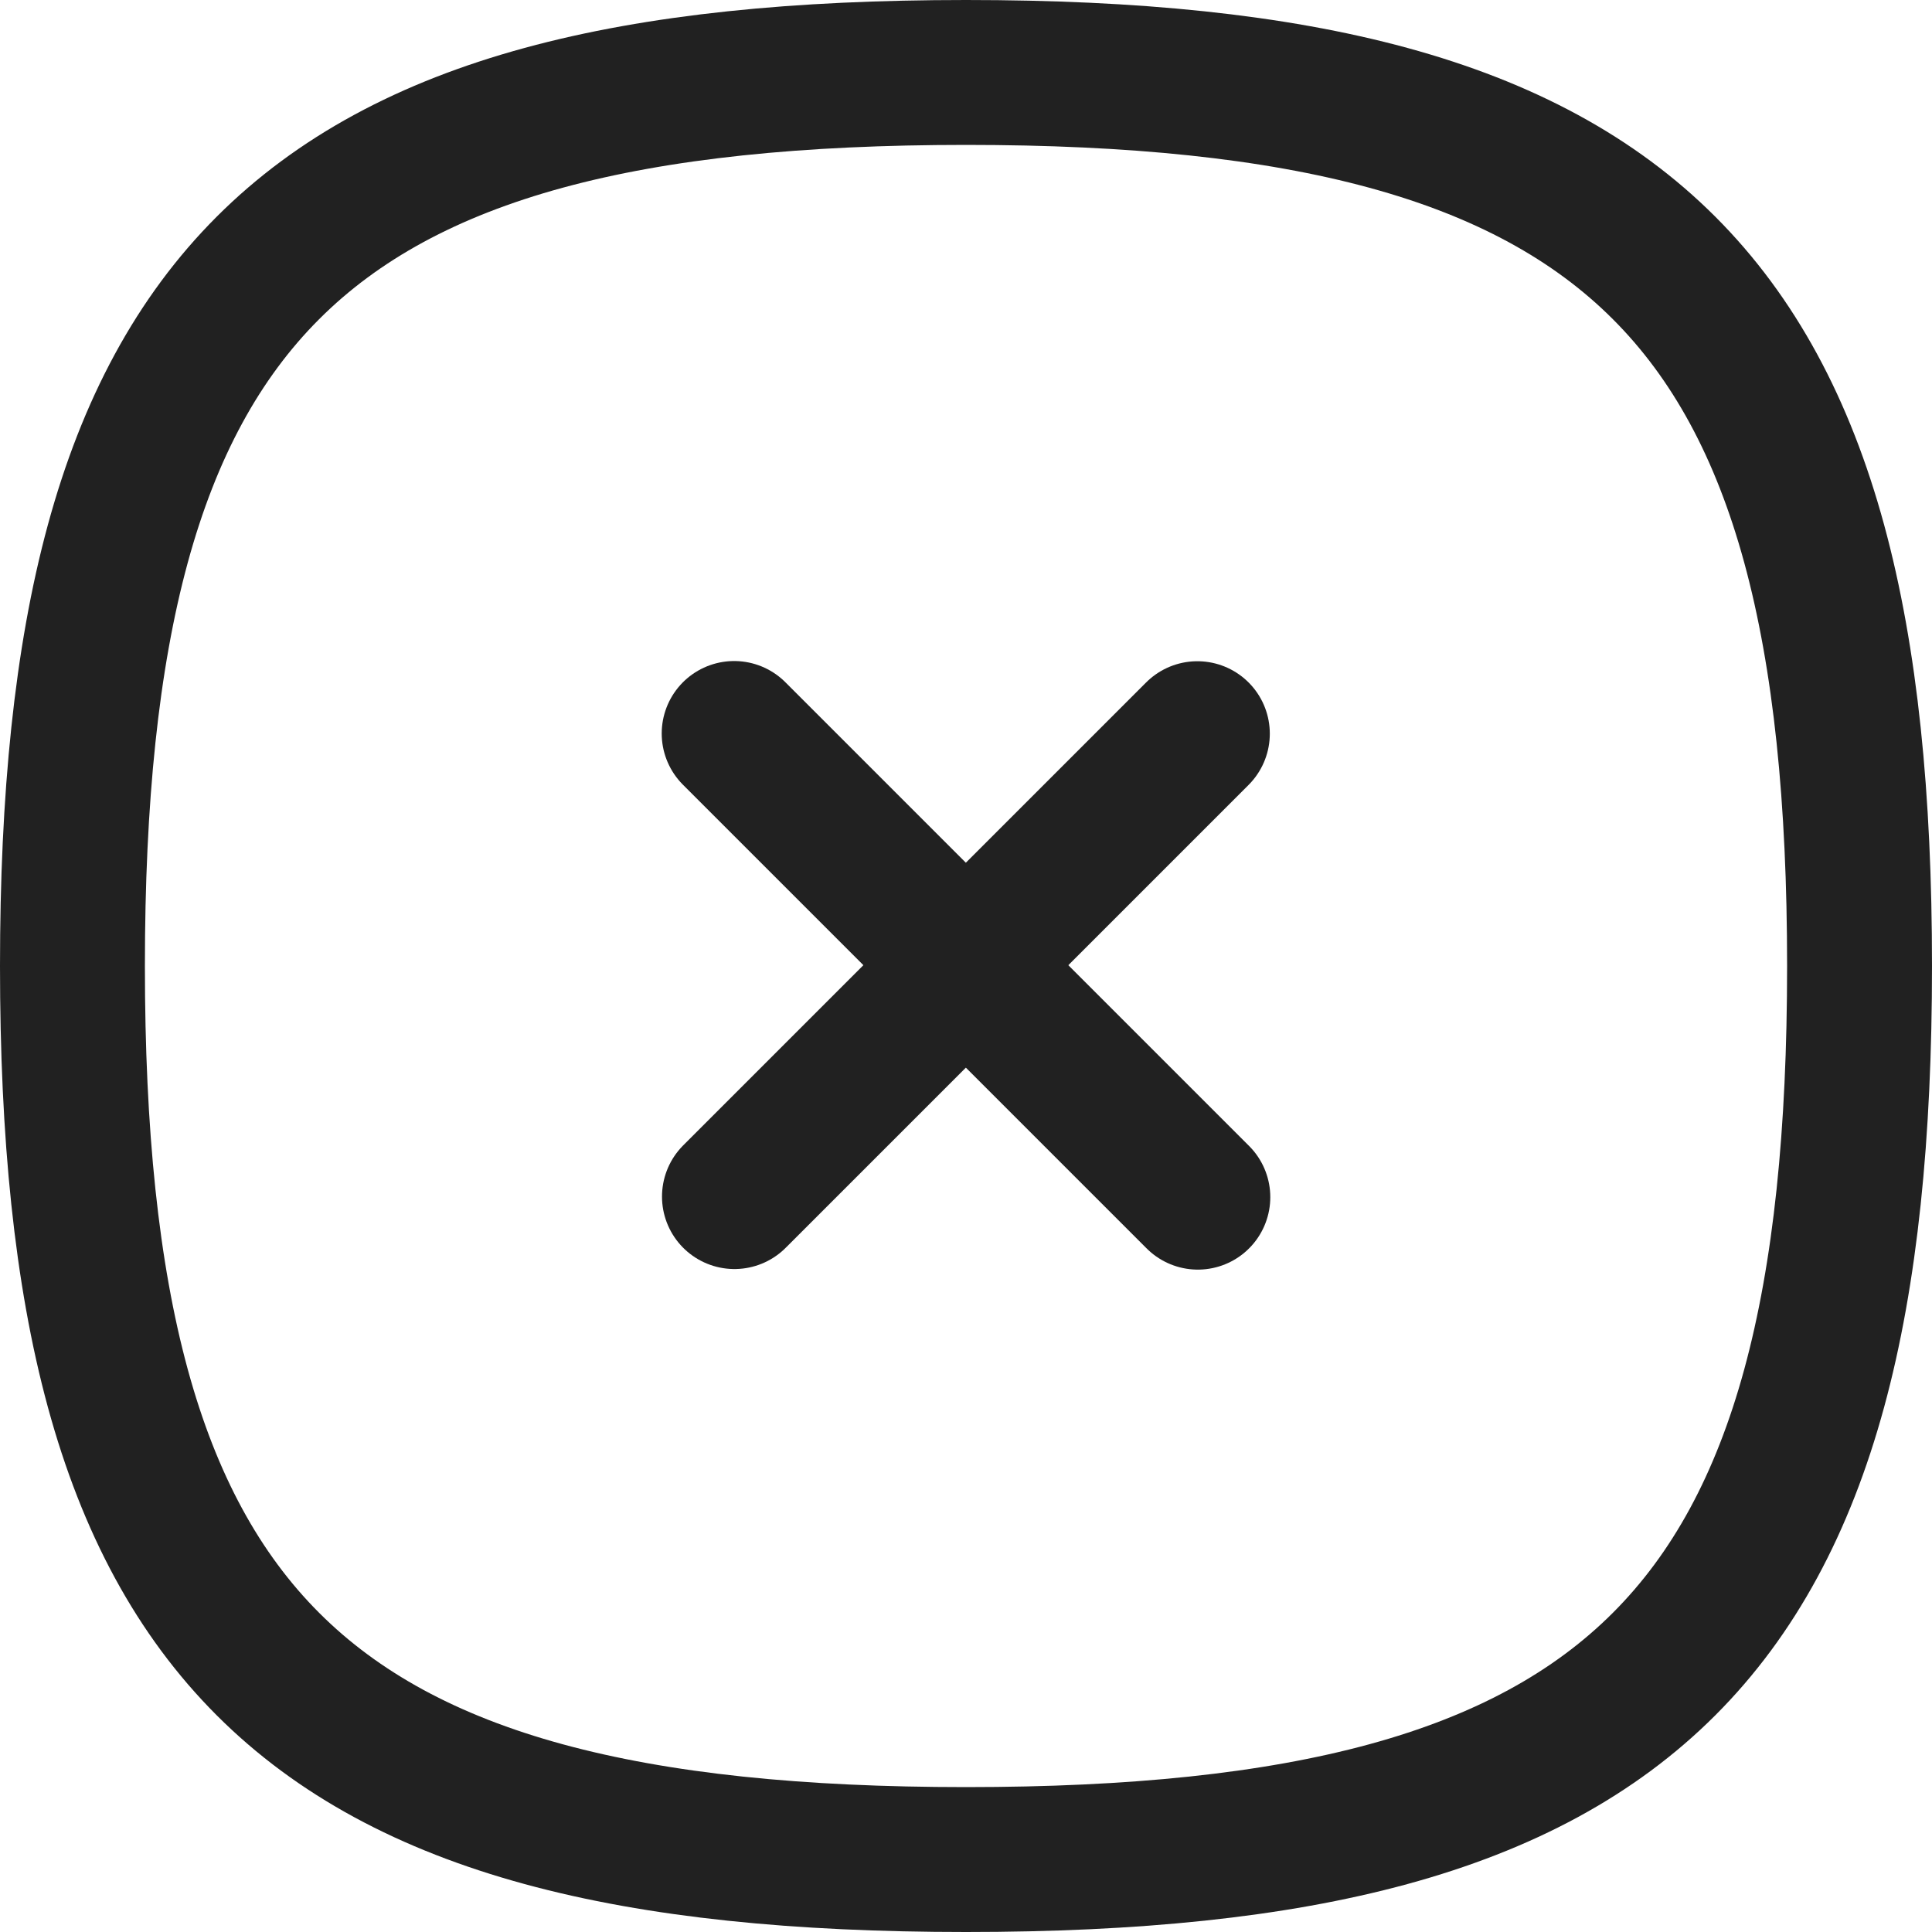<svg width="20" height="20" viewBox="0 0 20 20" fill="none" xmlns="http://www.w3.org/2000/svg">
<path d="M12.395 7.595L7.603 12.387" stroke="#212121" stroke-width="1.5" stroke-linecap="round" stroke-linejoin="round"/>
<path d="M12.4 12.393L7.6 7.593" stroke="#212121" stroke-width="1.5" stroke-linecap="round" stroke-linejoin="round"/>
<path fill-rule="evenodd" clip-rule="evenodd" d="M0.75 10C0.75 16.937 3.063 19.25 10 19.25C16.937 19.25 19.25 16.937 19.25 10C19.25 3.063 16.937 0.75 10 0.75C3.063 0.75 0.75 3.063 0.75 10Z" stroke="#212121" stroke-width="1.5" stroke-linecap="round" stroke-linejoin="round"/>
</svg>
